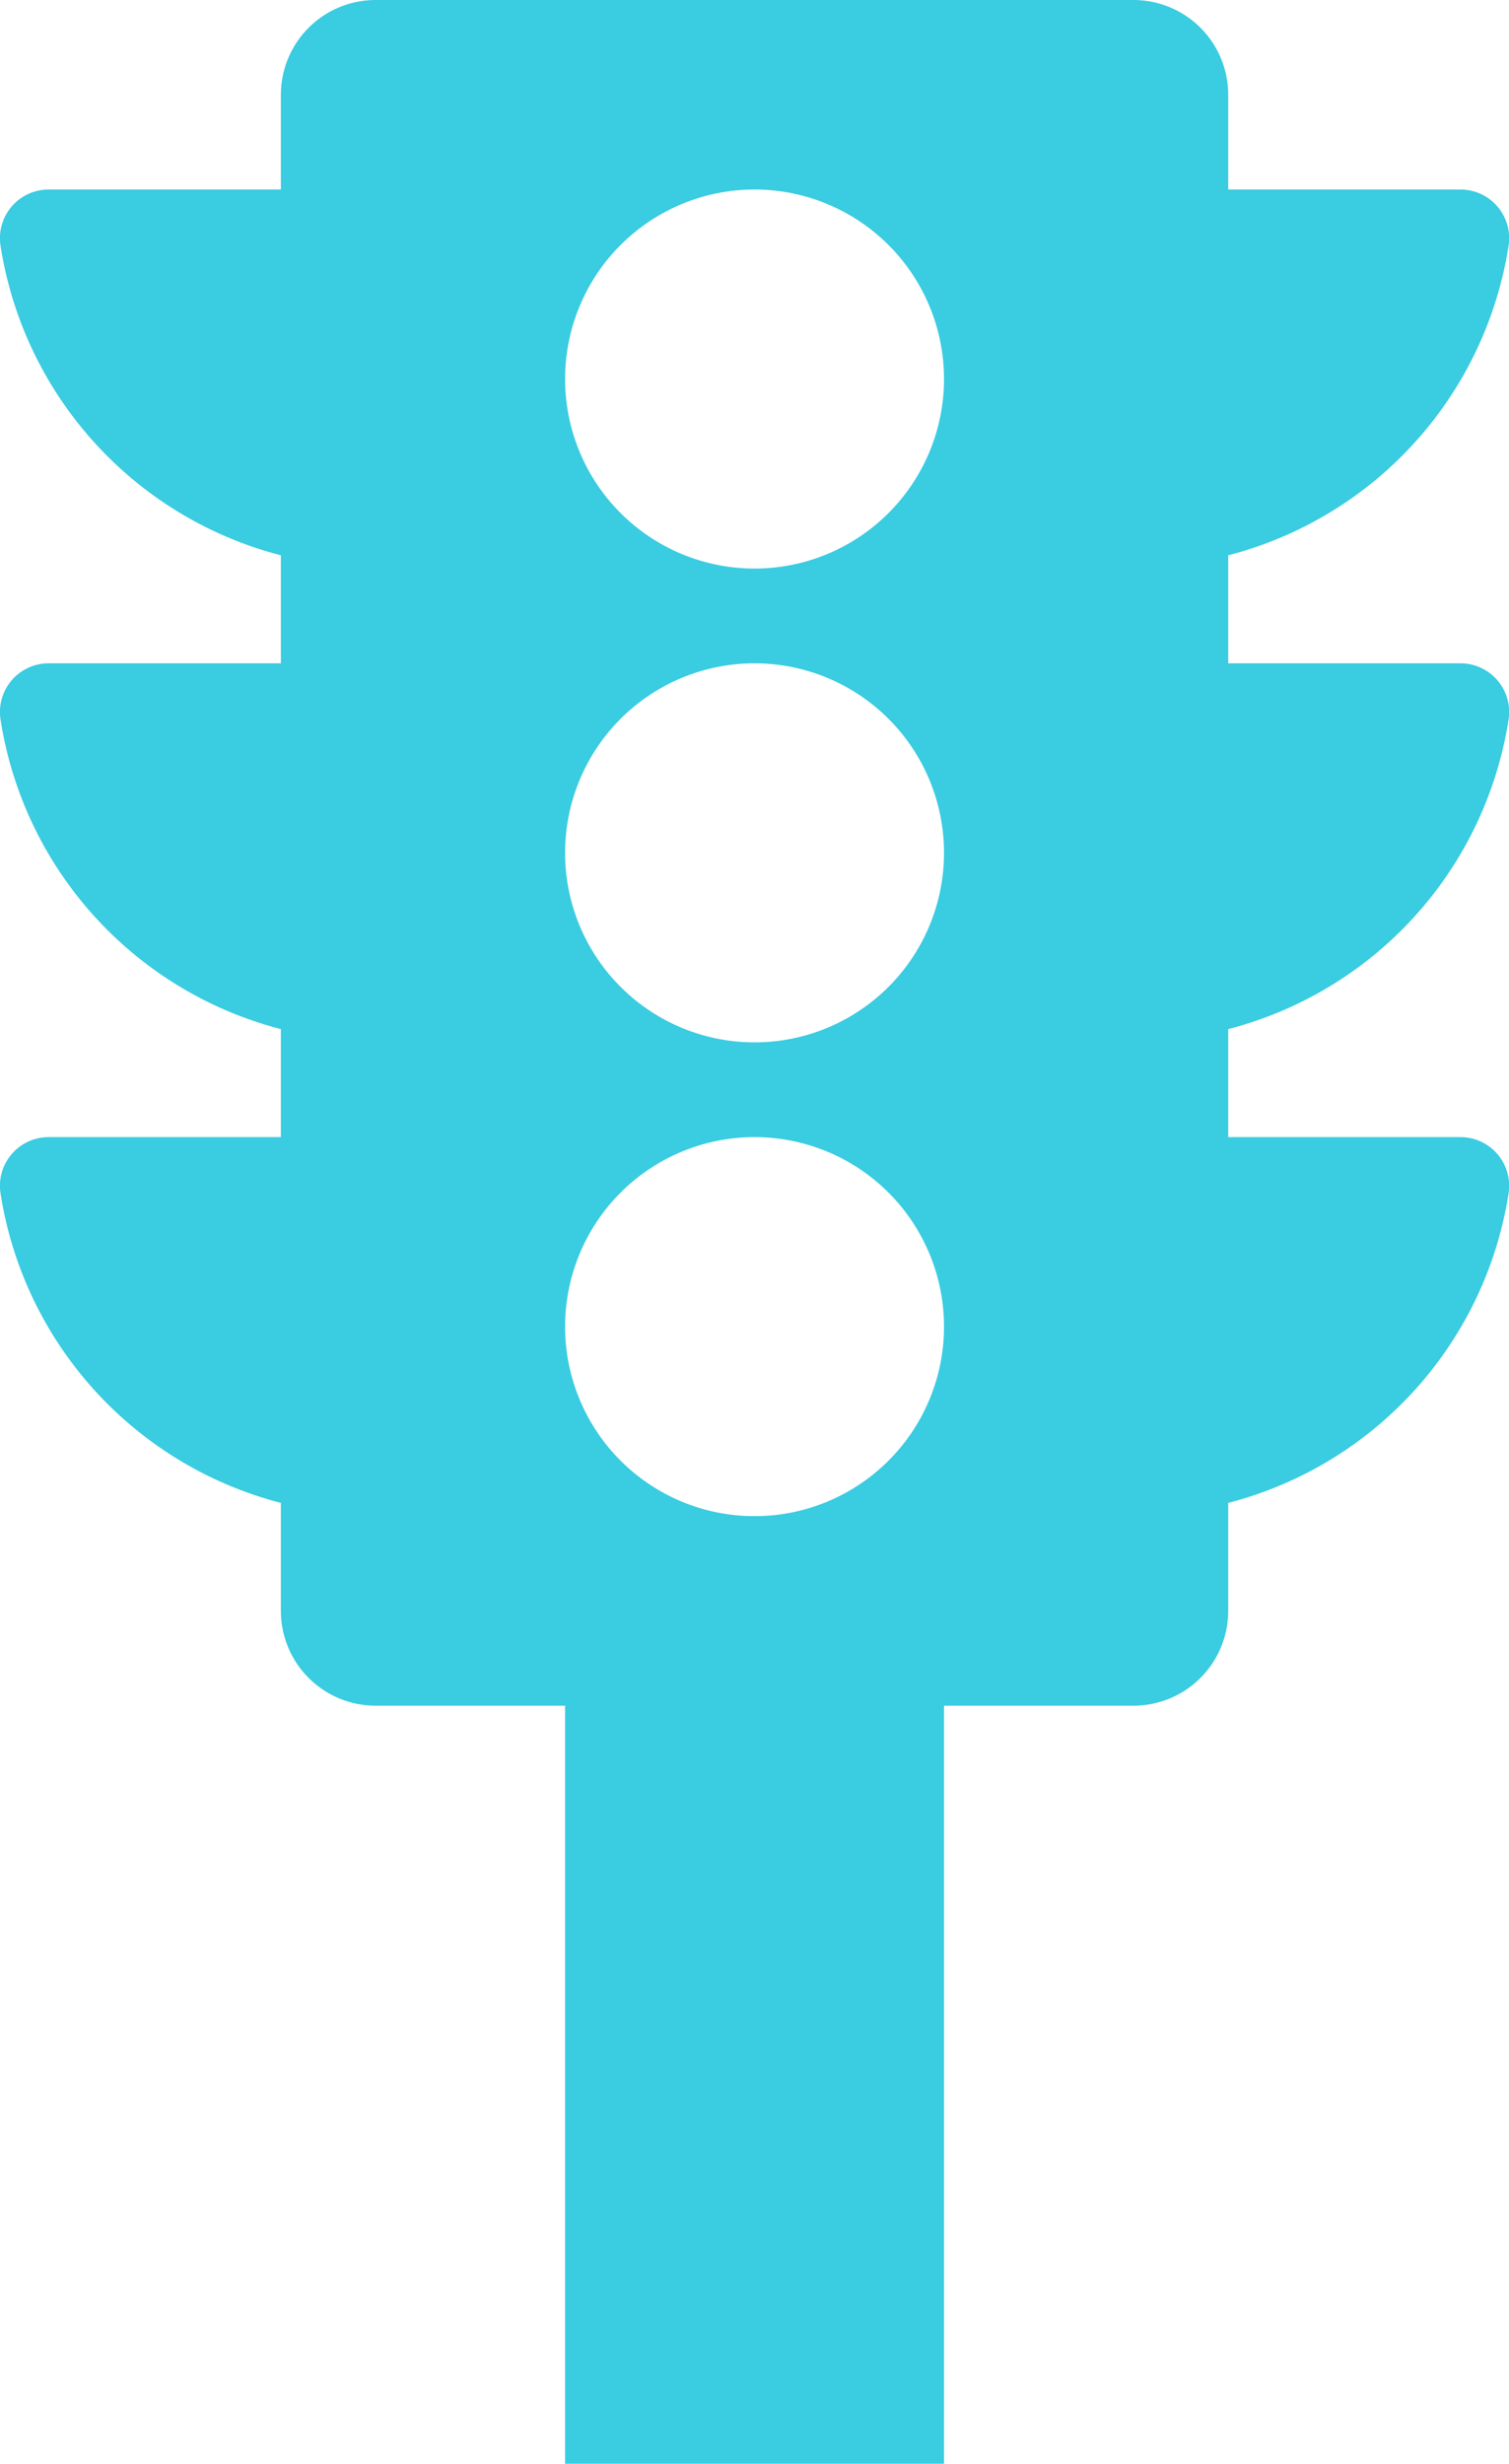 <svg xmlns="http://www.w3.org/2000/svg" width="15.929" height="26" viewBox="0 0 15.929 26"><defs><style>.a{fill:#3ACCE1;}</style></defs><g transform="translate(-4.035 -3)"><path class="a" d="M19.96,10.59a.514.514,0,0,0-.5-.59H17V8.86a4.01,4.01,0,0,0,2.96-3.27.514.514,0,0,0-.5-.59H17V4a1,1,0,0,0-1-1H8A1,1,0,0,0,7,4V5H4.54a.514.514,0,0,0-.5.59A4.01,4.01,0,0,0,7,8.86V10H4.54a.514.514,0,0,0-.5.59A4.01,4.01,0,0,0,7,13.86V15H4.54a.514.514,0,0,0-.5.59A4.01,4.01,0,0,0,7,18.86V20a1,1,0,0,0,1,1h8a1,1,0,0,0,1-1V18.86a4.01,4.01,0,0,0,2.96-3.27.514.514,0,0,0-.5-.59H17V13.86A4.01,4.01,0,0,0,19.96,10.59ZM12,19a2,2,0,1,1,2-2A2,2,0,0,1,12,19Zm0-5a2,2,0,1,1,2-2A2,2,0,0,1,12,14Zm0-5a2,2,0,1,1,2-2A2,2,0,0,1,12,9Z"/><rect class="a" width="4" height="10" transform="translate(10 19)"/></g></svg>